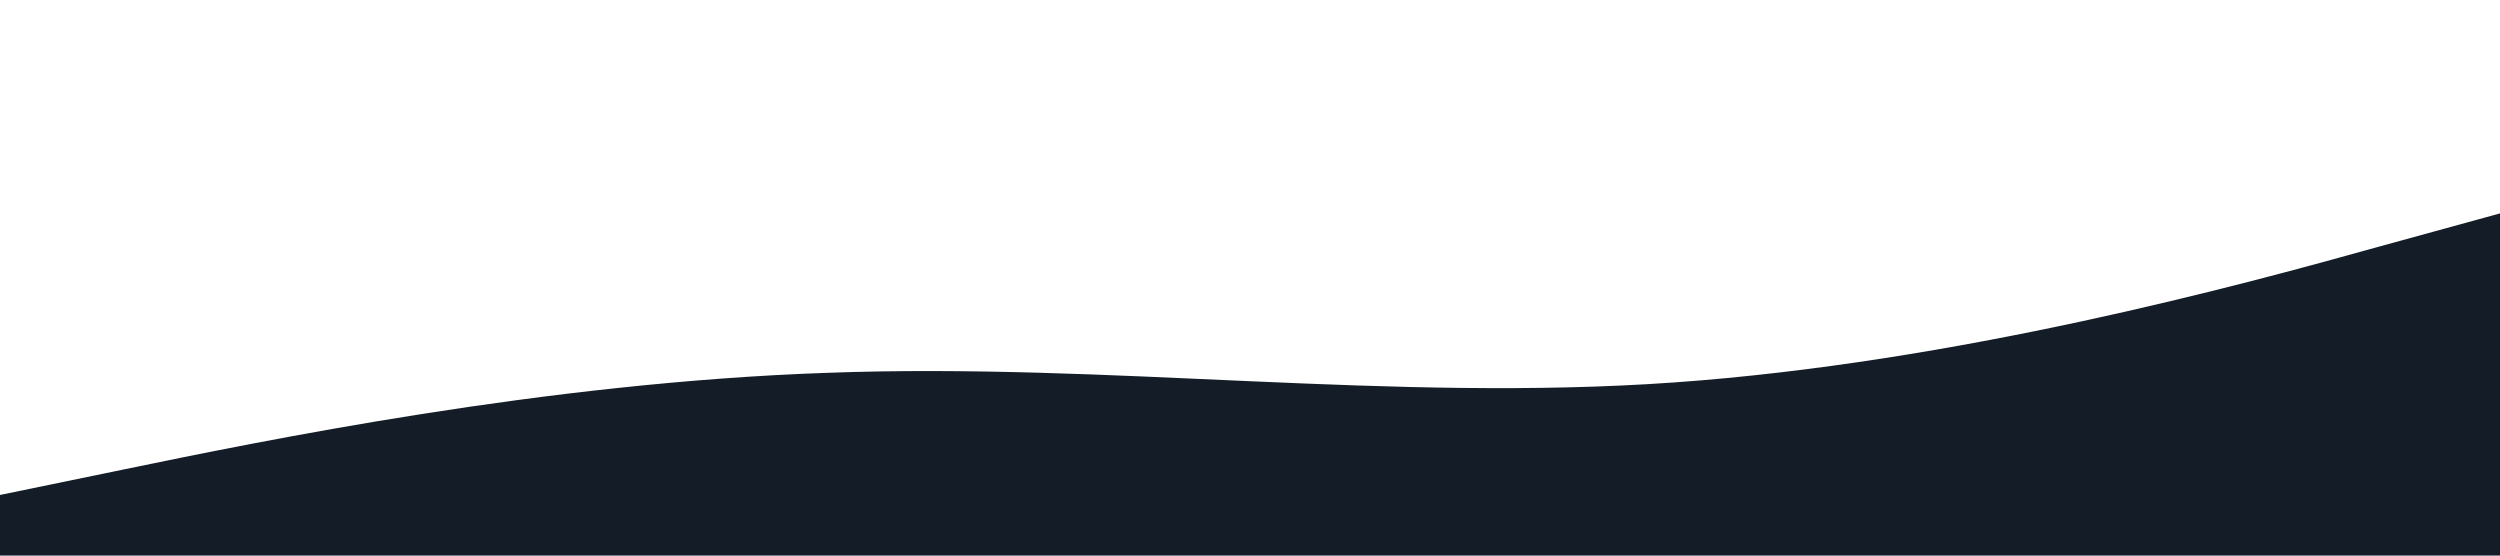<svg id="Capa_1" data-name="Capa 1" xmlns="http://www.w3.org/2000/svg" viewBox="0 0 1440 320"><defs><style>.cls-1{fill:#141d27;}.cls-2{fill:#fff;}</style></defs><rect class="cls-1" x="-16.1" y="-9.18" width="1467.76" height="340.92"/><path class="cls-2" d="M-10.89,287.35l81.25-16.76c81.25-16.77,243.76-50.29,406.27-55.85,162.5-6,325,17.08,487.51,5.56s325-55.53,406.27-78.27l81.25-22.31V-14.39H-10.89Z"/></svg>